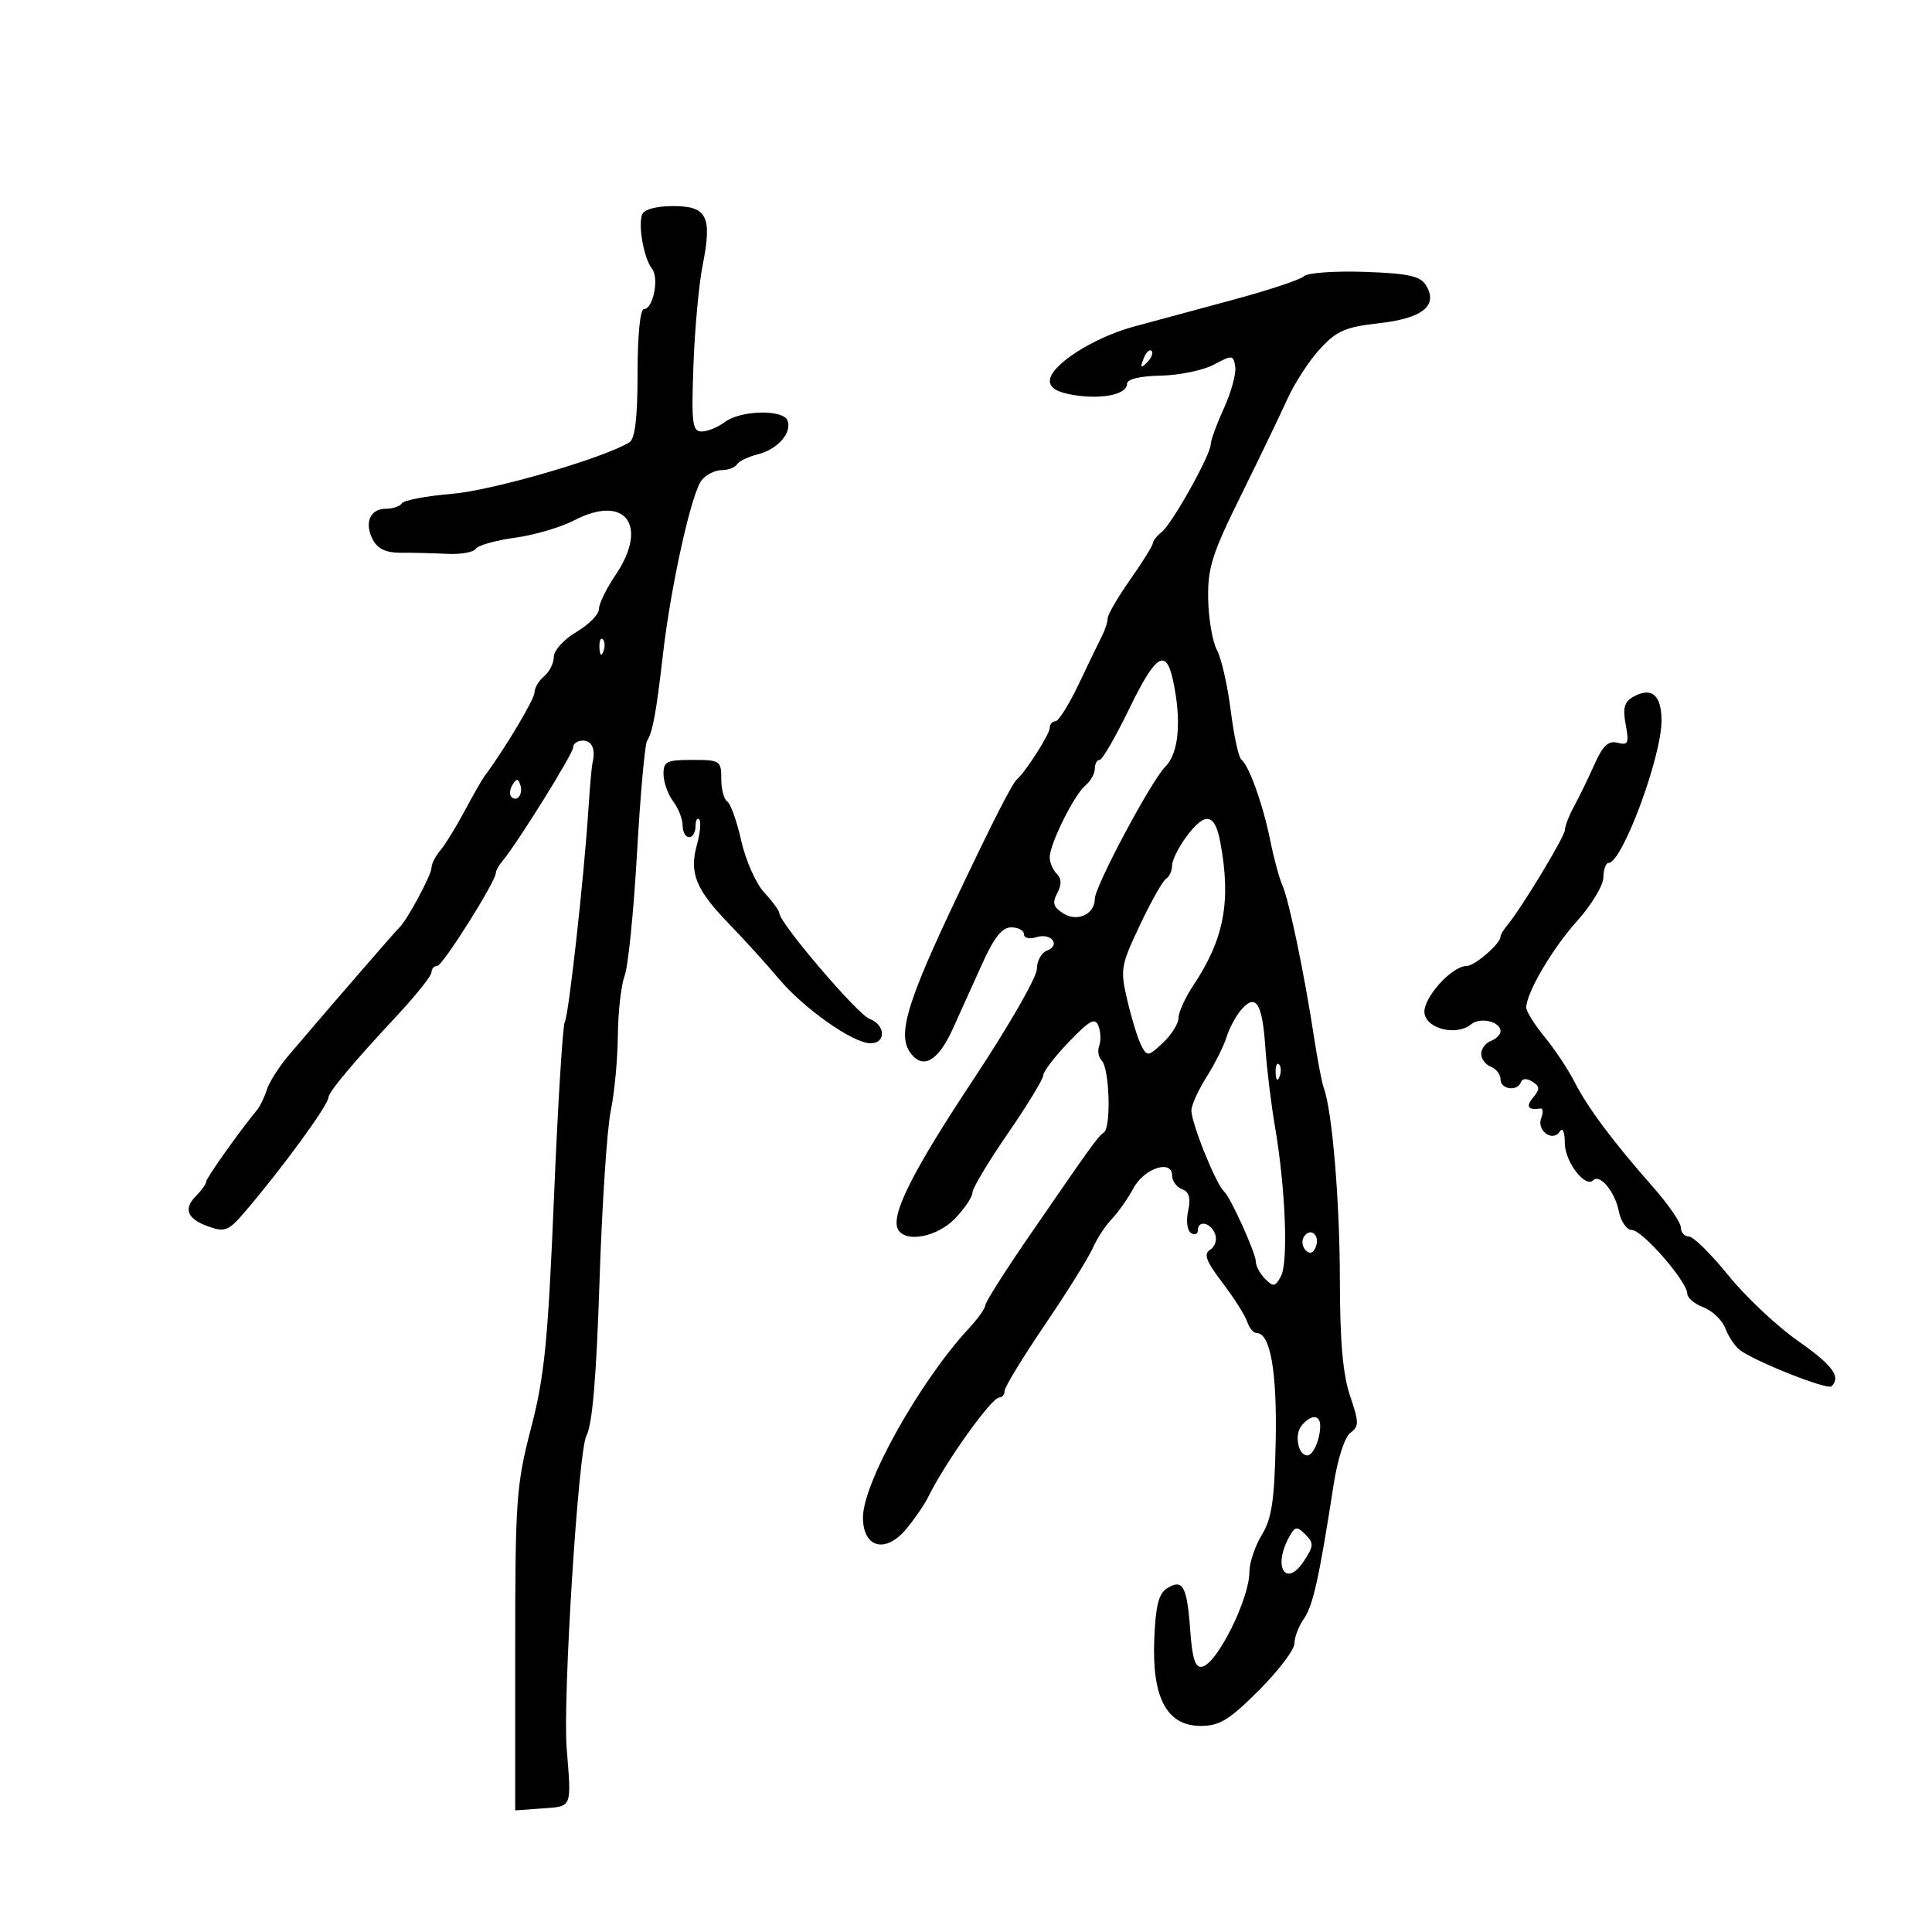 <svg xmlns="http://www.w3.org/2000/svg" width="300" height="300" viewBox="0 0 300 300" version="1.1">
	<path d="M 99.710 33.313 C 99.056 35.017, 99.992 40.150, 101.246 41.737 C 102.389 43.183, 101.416 48, 99.981 48 C 99.405 48, 99 52.109, 99 57.941 C 99 64.809, 98.614 68.125, 97.750 68.667 C 93.873 71.101, 76.546 76.143, 70.218 76.678 C 66.213 77.016, 62.699 77.677, 62.409 78.147 C 62.119 78.616, 60.994 79, 59.910 79 C 57.432 79, 56.517 81.230, 57.920 83.851 C 58.664 85.240, 59.996 85.850, 62.247 85.831 C 64.036 85.816, 67.246 85.893, 69.379 86.002 C 71.513 86.111, 73.538 85.759, 73.879 85.221 C 74.221 84.683, 76.954 83.908, 79.953 83.499 C 82.952 83.091, 87.093 81.877, 89.155 80.802 C 97.113 76.654, 100.807 81.584, 95.548 89.335 C 94.146 91.399, 93 93.759, 93 94.578 C 93 95.397, 91.425 96.997, 89.500 98.133 C 87.575 99.268, 86 100.998, 86 101.976 C 86 102.955, 85.325 104.315, 84.500 105 C 83.675 105.685, 83 106.820, 83 107.522 C 83 108.567, 78.387 116.294, 75.249 120.506 C 74.837 121.059, 73.421 123.534, 72.101 126.006 C 70.782 128.478, 69.095 131.210, 68.351 132.079 C 67.608 132.947, 67 134.159, 67 134.772 C 67 135.849, 63.161 142.984, 62.035 144 C 61.496 144.487, 50.205 157.526, 44.804 163.900 C 43.322 165.650, 41.804 168.041, 41.432 169.214 C 41.060 170.387, 40.354 171.831, 39.863 172.423 C 37.192 175.646, 32 182.968, 32 183.511 C 32 183.859, 31.305 184.838, 30.455 185.687 C 28.411 187.732, 29.051 189.284, 32.433 190.479 C 34.877 191.342, 35.514 191.096, 37.851 188.380 C 43.623 181.673, 51 171.589, 51 170.405 C 51 169.594, 54.973 164.853, 61.618 157.735 C 64.578 154.564, 67 151.527, 67 150.985 C 67 150.443, 67.399 150, 67.886 150 C 68.721 150, 77 136.858, 77 135.533 C 77 135.193, 77.456 134.372, 78.014 133.708 C 80.349 130.926, 89 117.026, 89 116.055 C 89 115.475, 89.675 115, 90.500 115 C 91.933 115, 92.510 116.347, 92 118.500 C 91.870 119.050, 91.591 122.200, 91.380 125.500 C 90.709 136.031, 88.308 157.692, 87.704 158.670 C 87.383 159.189, 86.626 171.463, 86.021 185.945 C 85.086 208.348, 84.554 213.691, 82.461 221.748 C 80.165 230.583, 80 232.894, 80 256.167 L 80 281.115 84.250 280.807 C 88.884 280.472, 88.742 280.824, 87.994 271.500 C 87.372 263.750, 89.801 225.244, 91.056 222.945 C 91.980 221.254, 92.607 213.874, 93.091 199 C 93.476 187.175, 94.261 175.250, 94.836 172.500 C 95.410 169.750, 95.908 164.492, 95.940 160.815 C 95.973 157.138, 96.446 152.957, 96.991 151.524 C 97.536 150.090, 98.401 141.525, 98.913 132.490 C 99.424 123.455, 100.129 115.600, 100.478 115.035 C 101.363 113.603, 101.887 110.742, 102.957 101.500 C 104.196 90.793, 107.401 76.426, 108.974 74.532 C 109.673 73.689, 111.063 73, 112.063 73 C 113.064 73, 114.129 72.600, 114.432 72.111 C 114.734 71.622, 116.195 70.917, 117.679 70.544 C 120.757 69.772, 123.013 67.198, 122.282 65.292 C 121.608 63.537, 114.981 63.700, 112.559 65.532 C 111.491 66.339, 109.872 67, 108.961 67 C 107.502 67, 107.349 65.775, 107.676 56.750 C 107.881 51.112, 108.519 44.141, 109.094 41.258 C 110.617 33.623, 109.819 32, 104.540 32 C 101.890 32, 100.019 32.509, 99.710 33.313 M 202.485 42.890 C 201.943 43.419, 197 45.061, 191.500 46.541 C 186 48.020, 179.025 49.906, 176 50.732 C 169.685 52.457, 163.053 56.744, 163.021 59.122 C 163.007 60.229, 164.190 60.935, 166.750 61.344 C 171.170 62.051, 175 61.242, 175 59.601 C 175 58.875, 176.981 58.395, 180.250 58.328 C 183.137 58.269, 186.850 57.498, 188.500 56.615 C 191.342 55.094, 191.516 55.110, 191.810 56.929 C 191.980 57.984, 191.192 60.883, 190.060 63.369 C 188.927 65.856, 188 68.389, 188 68.999 C 188 70.614, 182.021 81.307, 180.390 82.610 C 179.625 83.221, 179 84.013, 179 84.370 C 179 84.728, 177.425 87.261, 175.500 90 C 173.575 92.739, 172 95.440, 172 96.003 C 172 96.566, 171.601 97.809, 171.112 98.764 C 170.624 99.719, 168.995 103.088, 167.493 106.250 C 165.991 109.412, 164.365 112, 163.881 112 C 163.396 112, 163 112.468, 163 113.040 C 163 113.991, 159.287 119.815, 157.925 121 C 157.178 121.650, 154.328 127.231, 148.732 139 C 140.792 155.700, 139.302 160.663, 141.377 163.501 C 143.297 166.127, 145.668 164.784, 147.940 159.782 C 149.010 157.427, 151.050 152.912, 152.472 149.750 C 154.352 145.570, 155.597 144, 157.029 144 C 158.113 144, 159 144.480, 159 145.067 C 159 145.664, 159.845 145.867, 160.916 145.527 C 163.230 144.792, 164.785 146.762, 162.563 147.614 C 161.704 147.944, 161 149.237, 161 150.487 C 161 151.737, 156.563 159.451, 151.141 167.630 C 141.589 182.036, 138.181 188.866, 139.488 190.980 C 140.745 193.014, 145.594 192.034, 148.313 189.195 C 149.791 187.653, 151 185.849, 151 185.188 C 151 184.526, 153.475 180.392, 156.500 176 C 159.525 171.608, 162 167.544, 162 166.969 C 162 166.393, 163.785 164.065, 165.967 161.794 C 169.237 158.391, 170.047 157.958, 170.574 159.333 C 170.926 160.250, 170.976 161.620, 170.685 162.378 C 170.394 163.136, 170.564 164.164, 171.062 164.662 C 172.280 165.880, 172.568 175.006, 171.415 175.839 C 170.428 176.552, 169.560 177.757, 159.577 192.276 C 155.960 197.538, 153 202.220, 153 202.681 C 153 203.143, 151.852 204.759, 150.449 206.272 C 142.849 214.467, 134 230.257, 134 235.620 C 134 240.375, 137.529 241.293, 140.757 237.378 C 142.062 235.795, 143.570 233.600, 144.108 232.500 C 146.736 227.126, 153.962 217, 155.170 217 C 155.626 217, 156 216.533, 156 215.962 C 156 215.391, 158.812 210.778, 162.250 205.712 C 165.687 200.645, 169.025 195.300, 169.667 193.833 C 170.308 192.367, 171.658 190.304, 172.667 189.249 C 173.675 188.195, 175.175 186.062, 176 184.510 C 177.649 181.406, 182 179.976, 182 182.538 C 182 183.376, 182.698 184.331, 183.552 184.658 C 184.665 185.086, 184.931 186.037, 184.493 188.032 C 184.152 189.584, 184.350 191.098, 184.941 191.464 C 185.524 191.824, 186 191.641, 186 191.059 C 186 189.411, 187.991 189.814, 188.677 191.601 C 189.015 192.481, 188.677 193.581, 187.927 194.045 C 186.850 194.710, 187.253 195.799, 189.833 199.194 C 191.632 201.562, 193.359 204.287, 193.669 205.250 C 193.979 206.213, 194.642 207, 195.141 207 C 197.262 207, 198.311 212.998, 198.088 223.845 C 197.900 232.998, 197.483 235.800, 195.931 238.345 C 194.873 240.080, 194.006 242.668, 194.004 244.096 C 193.998 248.285, 189.008 258.319, 186.692 258.799 C 185.595 259.027, 185.143 257.649, 184.811 253.071 C 184.321 246.285, 183.655 245.099, 181.202 246.640 C 179.917 247.447, 179.434 249.400, 179.231 254.605 C 178.877 263.694, 181.202 268, 186.464 268 C 189.366 268, 190.890 267.066, 195.478 262.478 C 198.515 259.441, 201 256.166, 201 255.201 C 201 254.235, 201.660 252.503, 202.466 251.352 C 203.887 249.323, 204.834 245.058, 207.082 230.552 C 207.702 226.549, 208.805 223.132, 209.683 222.490 C 211.047 221.493, 211.042 220.890, 209.637 216.751 C 208.524 213.472, 208.063 208.252, 208.054 198.813 C 208.042 186.552, 206.871 172.515, 205.564 168.968 C 205.266 168.160, 204.577 164.575, 204.033 161 C 202.559 151.316, 200.154 139.767, 199.139 137.500 C 198.646 136.400, 197.793 133.250, 197.243 130.500 C 196.144 125.012, 193.927 118.818, 192.746 117.939 C 192.332 117.630, 191.594 114.207, 191.108 110.331 C 190.621 106.456, 189.657 102.228, 188.966 100.936 C 188.274 99.644, 187.662 96.076, 187.604 93.007 C 187.514 88.189, 188.206 86.001, 192.676 76.964 C 195.523 71.209, 198.766 64.475, 199.883 62 C 201.001 59.525, 203.283 56.010, 204.956 54.190 C 207.546 51.371, 208.910 50.777, 214.142 50.190 C 220.952 49.425, 223.388 47.429, 221.389 44.250 C 220.510 42.852, 218.598 42.443, 211.880 42.215 C 207.255 42.057, 203.028 42.362, 202.485 42.890 M 177.564 55.707 C 177.022 57.132, 177.136 57.247, 178.124 56.267 C 178.808 55.588, 179.115 54.781, 178.807 54.474 C 178.499 54.166, 177.940 54.721, 177.564 55.707 M 93.079 100.583 C 93.127 101.748, 93.364 101.985, 93.683 101.188 C 93.972 100.466, 93.936 99.603, 93.604 99.271 C 93.272 98.939, 93.036 99.529, 93.079 100.583 M 175.395 109.964 C 173.253 114.383, 171.162 117.999, 170.750 117.999 C 170.338 118, 170 118.620, 170 119.378 C 170 120.135, 169.348 121.297, 168.550 121.958 C 166.797 123.413, 163 131.047, 163 133.116 C 163 133.932, 163.492 135.092, 164.093 135.693 C 164.851 136.451, 164.872 137.370, 164.163 138.696 C 163.352 140.211, 163.556 140.866, 165.148 141.861 C 167.308 143.209, 170 141.945, 170 139.582 C 170 137.653, 178.751 121.249, 180.957 119.043 C 183.061 116.939, 183.501 111.905, 182.132 105.582 C 181.051 100.589, 179.429 101.644, 175.395 109.964 M 253.597 108.205 C 252.218 108.978, 251.956 109.951, 252.437 112.515 C 252.980 115.410, 252.821 115.766, 251.180 115.337 C 249.755 114.964, 248.890 115.769, 247.596 118.673 C 246.658 120.778, 245.241 123.694, 244.446 125.154 C 243.651 126.614, 243 128.286, 243 128.871 C 243 129.881, 236.177 141.155, 234.020 143.708 C 233.459 144.372, 233 145.160, 233 145.458 C 233 146.525, 228.976 150, 227.740 150 C 225.403 150, 220.871 155.084, 221.193 157.344 C 221.542 159.796, 226.211 160.899, 228.434 159.055 C 229.850 157.879, 233 158.627, 233 160.138 C 233 160.647, 232.325 161.322, 231.500 161.638 C 230.675 161.955, 230 162.855, 230 163.638 C 230 164.422, 230.675 165.322, 231.500 165.638 C 232.325 165.955, 233 166.841, 233 167.607 C 233 169.174, 235.651 169.530, 236.167 168.032 C 236.368 167.447, 237.068 167.417, 237.936 167.956 C 239.126 168.695, 239.147 169.117, 238.063 170.424 C 236.878 171.851, 237.263 172.421, 239.214 172.130 C 239.607 172.072, 239.654 172.739, 239.318 173.613 C 238.568 175.567, 241.121 177.408, 242.208 175.697 C 242.654 174.997, 242.976 175.756, 242.985 177.528 C 242.999 180.397, 246.155 184.512, 247.391 183.275 C 248.430 182.237, 250.754 185.022, 251.354 188.022 C 251.688 189.692, 252.590 191, 253.408 191 C 255.022 191, 262 199.023, 262 200.878 C 262 201.522, 263.133 202.480, 264.518 203.007 C 265.903 203.533, 267.431 205.003, 267.914 206.273 C 268.397 207.543, 269.401 209.047, 270.146 209.616 C 272.509 211.419, 283.782 215.884, 284.404 215.263 C 285.899 213.768, 284.575 211.992, 279.103 208.153 C 275.859 205.878, 271.022 201.315, 268.353 198.012 C 265.684 194.710, 262.938 192.006, 262.250 192.004 C 261.563 192.002, 261 191.374, 261 190.608 C 261 189.843, 259.070 187.030, 256.711 184.358 C 250.529 177.355, 246.530 172.002, 244.491 168 C 243.511 166.075, 241.424 162.935, 239.854 161.022 C 238.284 159.109, 237 157.056, 237 156.460 C 237 154.174, 241.028 147.312, 244.901 143 C 247.124 140.525, 248.956 137.488, 248.972 136.250 C 248.987 135.012, 249.348 134, 249.773 134 C 251.884 134, 258 117.564, 258 111.892 C 258 107.899, 256.456 106.606, 253.597 108.205 M 103.032 120.250 C 103.049 121.487, 103.724 123.374, 104.532 124.441 C 105.339 125.509, 106 127.196, 106 128.191 C 106 129.186, 106.450 130, 107 130 C 107.550 130, 108 129.250, 108 128.333 C 108 127.417, 108.258 126.924, 108.573 127.240 C 108.888 127.555, 108.728 129.327, 108.216 131.178 C 107.001 135.579, 108.039 138.125, 113.233 143.488 C 115.580 145.911, 119.039 149.725, 120.919 151.964 C 124.829 156.620, 132.469 162, 135.171 162 C 137.631 162, 137.506 159.123, 135.006 158.198 C 133.145 157.509, 121.054 143.338, 121.017 141.802 C 121.008 141.417, 119.950 139.970, 118.667 138.585 C 117.383 137.201, 115.778 133.585, 115.099 130.551 C 114.420 127.517, 113.445 124.775, 112.932 124.458 C 112.419 124.141, 112 122.559, 112 120.941 C 112 118.122, 111.813 118, 107.500 118 C 103.491 118, 103.003 118.245, 103.032 120.250 M 79.583 121.866 C 79.152 122.563, 79.070 123.403, 79.400 123.733 C 80.295 124.628, 81.271 123.312, 80.787 121.862 C 80.449 120.846, 80.213 120.846, 79.583 121.866 M 184.188 129.960 C 182.985 131.587, 182 133.586, 182 134.400 C 182 135.215, 181.578 136.143, 181.063 136.461 C 180.547 136.780, 178.718 140.020, 176.997 143.662 C 174.017 149.969, 173.925 150.526, 175.066 155.392 C 175.725 158.201, 176.693 161.330, 177.218 162.344 C 178.124 164.098, 178.289 164.077, 180.585 161.920 C 181.913 160.672, 183 158.934, 183 158.058 C 183 157.181, 184.042 154.897, 185.316 152.982 C 190.099 145.789, 191.198 139.927, 189.482 130.750 C 188.637 126.231, 187.113 126.003, 184.188 129.960 M 192.795 156.726 C 191.938 157.702, 190.893 159.625, 190.472 161 C 190.052 162.375, 188.649 165.179, 187.354 167.230 C 186.059 169.282, 185 171.623, 185 172.433 C 185 174.423, 188.826 183.913, 190.067 185 C 191.055 185.866, 195 194.573, 195 195.887 C 195 196.578, 195.653 197.796, 196.452 198.595 C 197.722 199.865, 198.031 199.811, 198.909 198.170 C 200.068 196.005, 199.608 184.456, 197.987 175 C 197.374 171.425, 196.694 165.840, 196.476 162.590 C 196.021 155.799, 195.016 154.198, 192.795 156.726 M 198.079 166.583 C 198.127 167.748, 198.364 167.985, 198.683 167.188 C 198.972 166.466, 198.936 165.603, 198.604 165.271 C 198.272 164.939, 198.036 165.529, 198.079 166.583 M 202.456 192.071 C 202.081 192.678, 202.215 193.615, 202.754 194.154 C 203.394 194.794, 203.939 194.602, 204.324 193.599 C 205.023 191.776, 203.439 190.480, 202.456 192.071 M 202.105 221.373 C 200.945 222.771, 201.570 226, 203 226 C 203.906 226, 205 223.494, 205 221.418 C 205 219.617, 203.581 219.595, 202.105 221.373 M 200.098 238.818 C 197.621 243.445, 199.732 246.585, 202.489 242.376 C 204.008 240.058, 204.031 239.603, 202.696 238.268 C 201.362 236.933, 201.074 236.994, 200.098 238.818" stroke="none" fill="black" fill-rule="evenodd"/>
</svg>